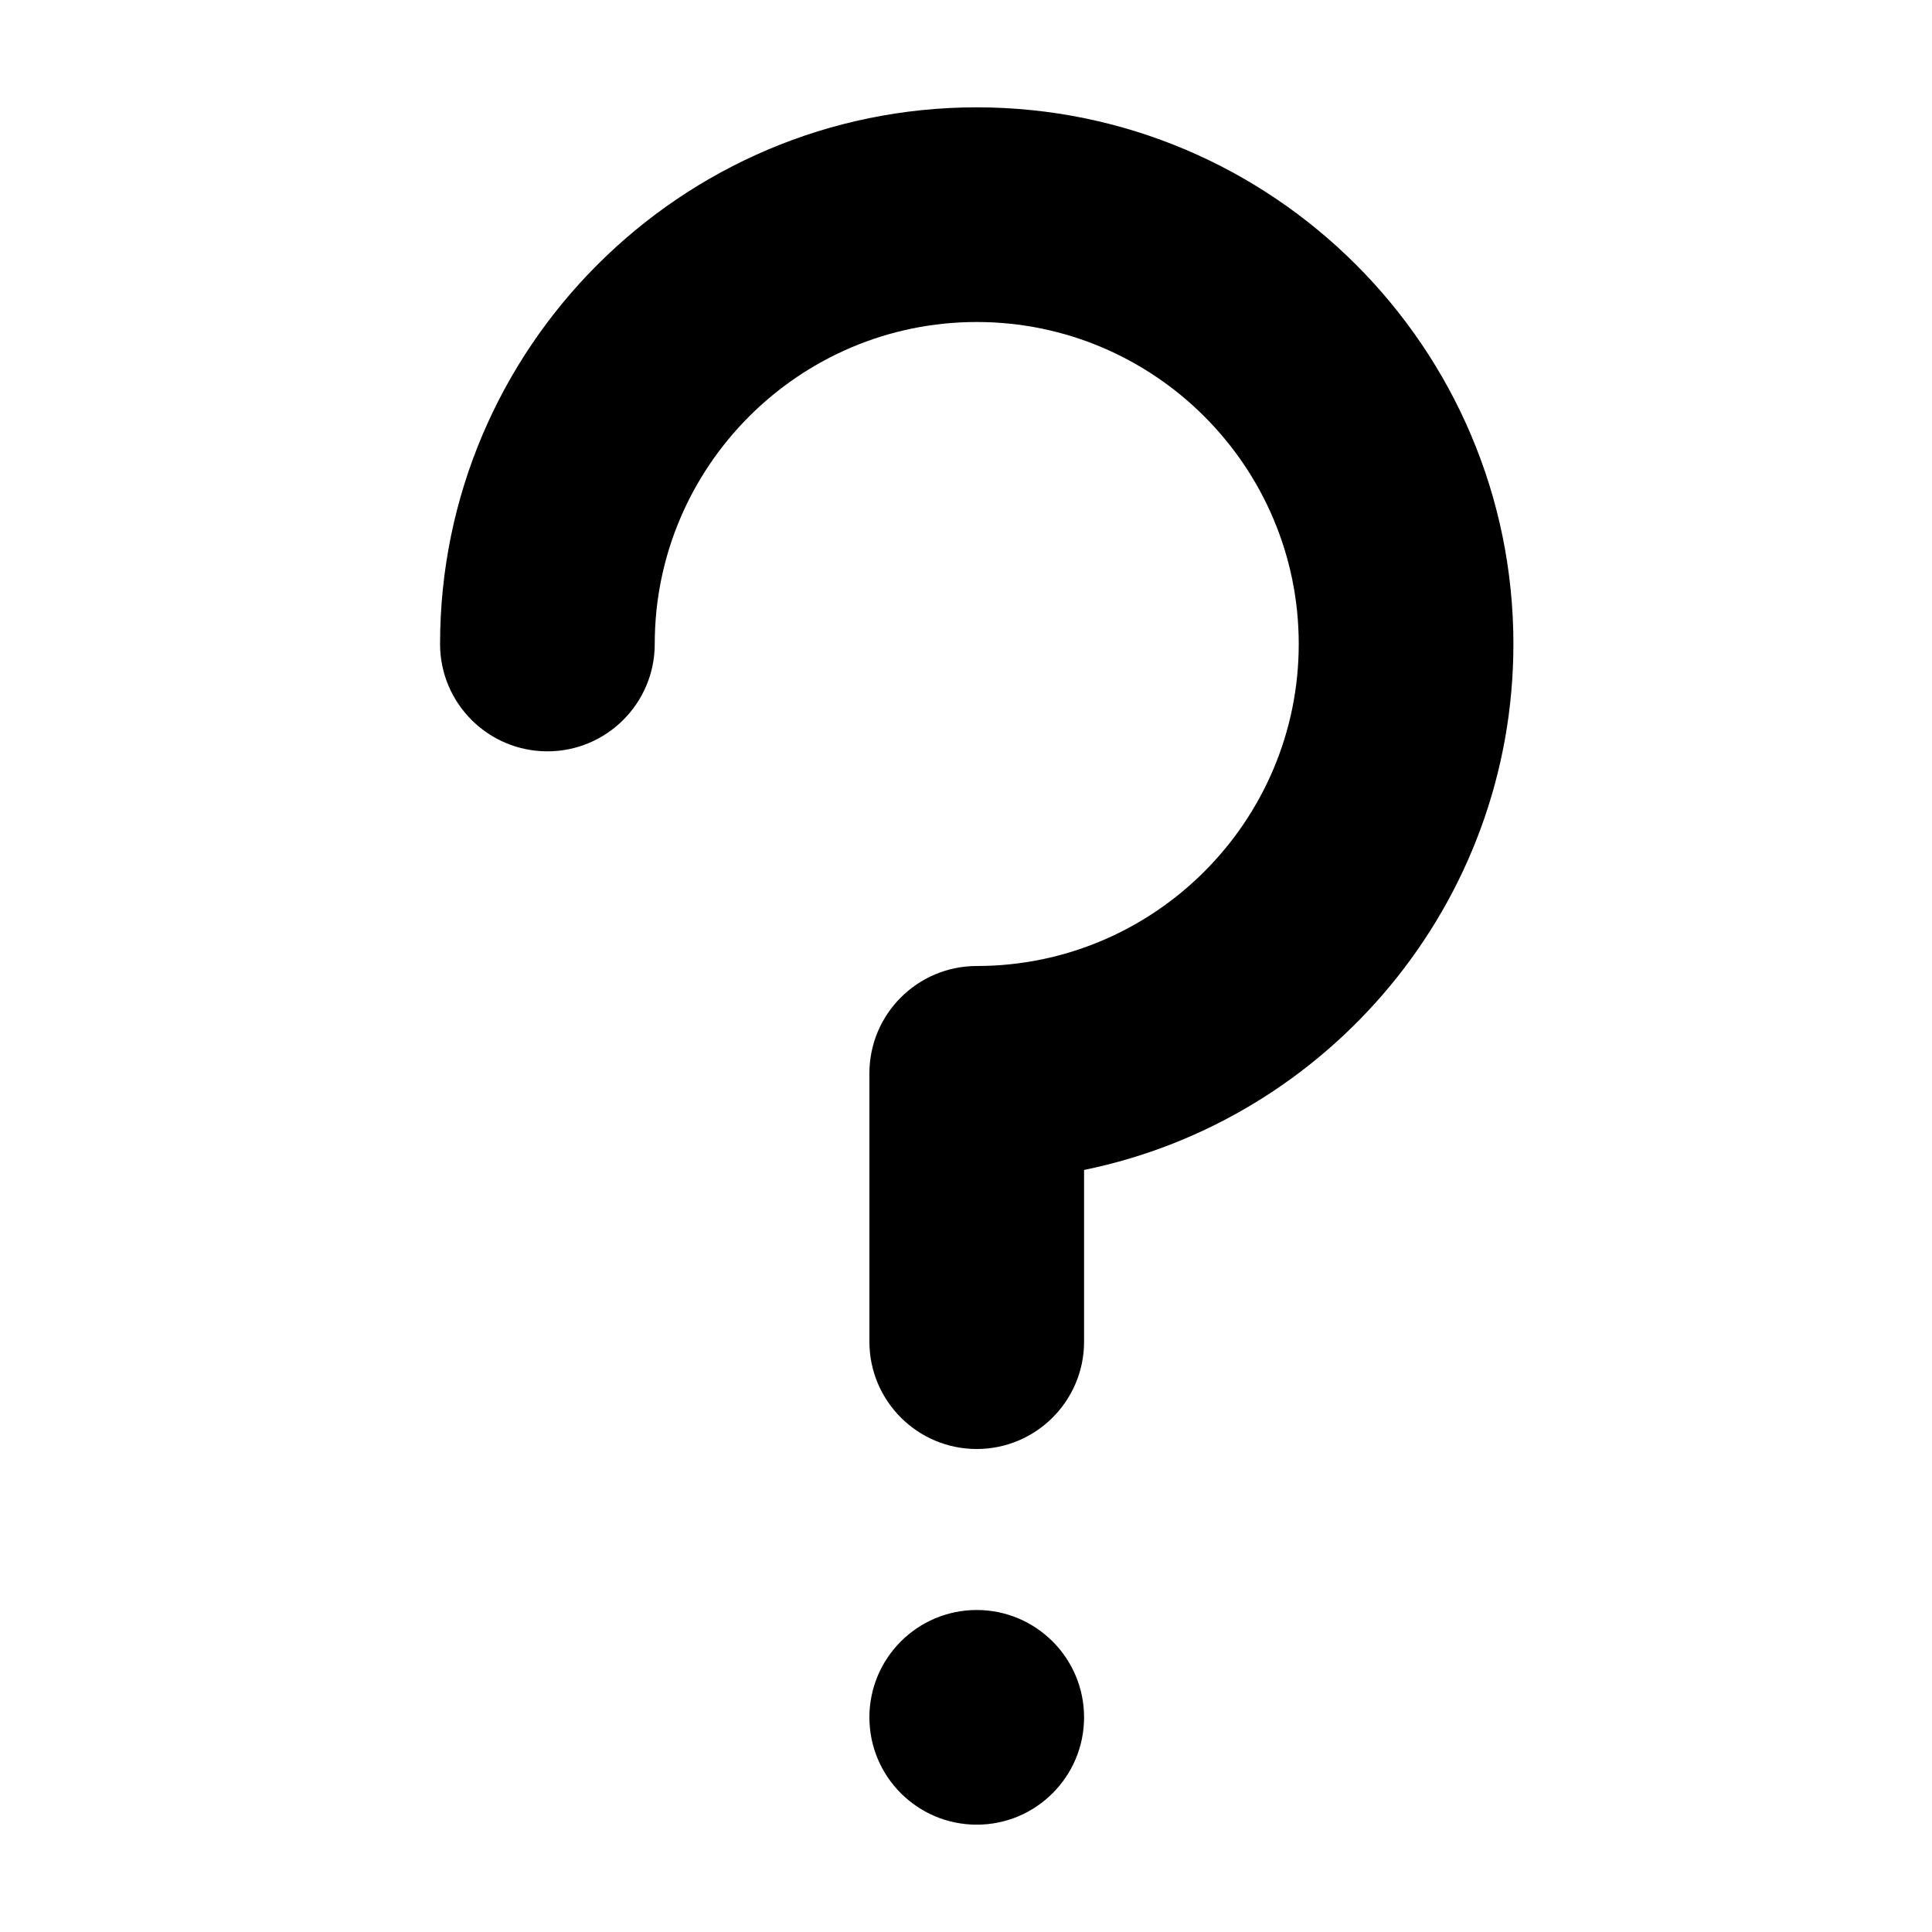 <svg xmlns="http://www.w3.org/2000/svg" viewBox="0 0 18 18">
    <path d="M9.1 1c-2.757 0-5 2.243-5 5 0 .552.448 1 1 1s1-.448 1-1c0-1.654 1.346-3 3-3s3 1.346 3 3-1.346 3-3 3c-.552 0-1 .448-1 1v2.5c0 .552.448 1 1 1s1-.448 1-1v-1.6c2.279-.465 4-2.485 4-4.9 0-2.757-2.243-5-5-5zm0 14c.552 0 1 .448 1 1s-.448 1-1 1-1-.448-1-1 .448-1 1-1z"></path>
</svg>
